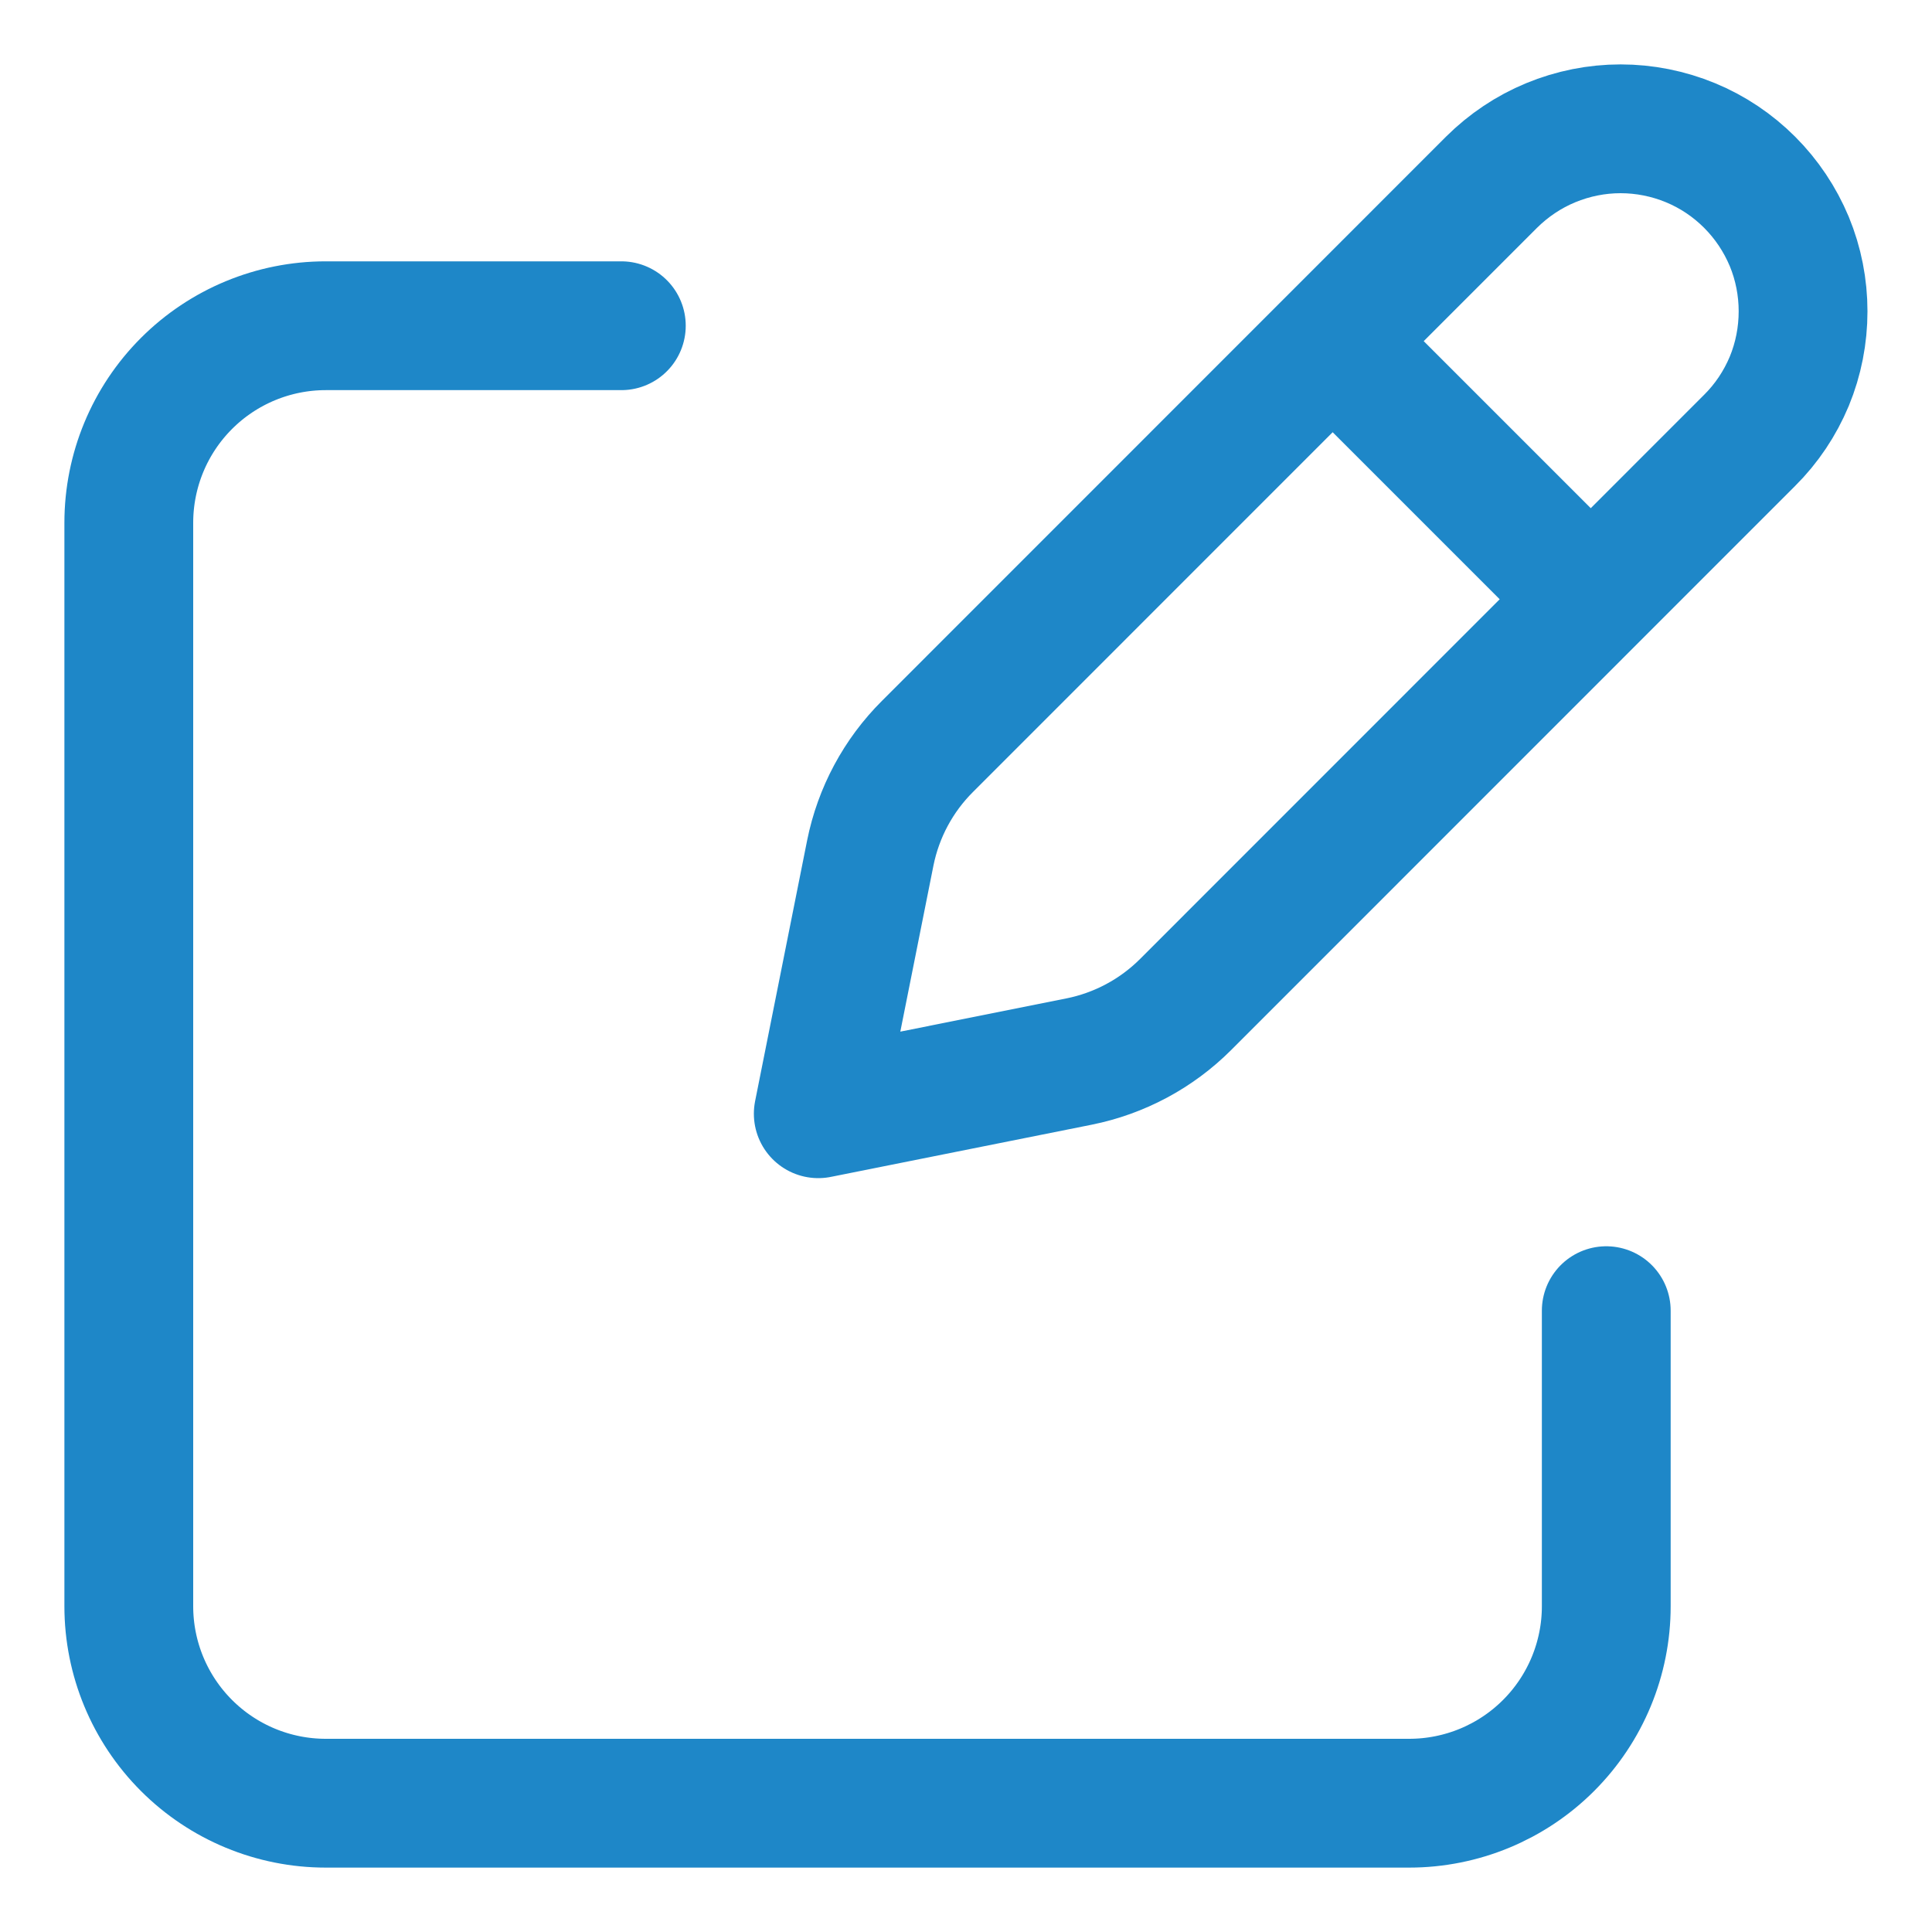 <svg width="15" height="15" viewBox="0 0 15 15" fill="none" xmlns="http://www.w3.org/2000/svg">
<path d="M10.539 2.841L12.158 4.46M11.58 1.415L7.201 5.795C6.974 6.021 6.82 6.309 6.757 6.622L6.353 8.647L8.377 8.242C8.691 8.179 8.979 8.025 9.205 7.799L13.584 3.419C13.716 3.288 13.82 3.132 13.892 2.96C13.963 2.788 13.999 2.603 13.999 2.417C13.999 2.231 13.963 2.047 13.892 1.875C13.82 1.703 13.716 1.547 13.584 1.415C13.453 1.284 13.297 1.179 13.125 1.108C12.953 1.037 12.768 1 12.582 1C12.396 1 12.212 1.037 12.04 1.108C11.868 1.179 11.712 1.284 11.58 1.415V1.415Z" stroke="#1E87C8" stroke-linecap="round" stroke-linejoin="round"/>
<path d="M12.471 10.176V12.471C12.471 12.876 12.31 13.265 12.023 13.552C11.736 13.839 11.347 14 10.941 14H2.529C2.124 14 1.735 13.839 1.448 13.552C1.161 13.265 1 12.876 1 12.471V4.059C1 3.653 1.161 3.264 1.448 2.977C1.735 2.69 2.124 2.529 2.529 2.529H4.824" stroke="#1E87C8" stroke-linecap="round" stroke-linejoin="round"/>
</svg>
